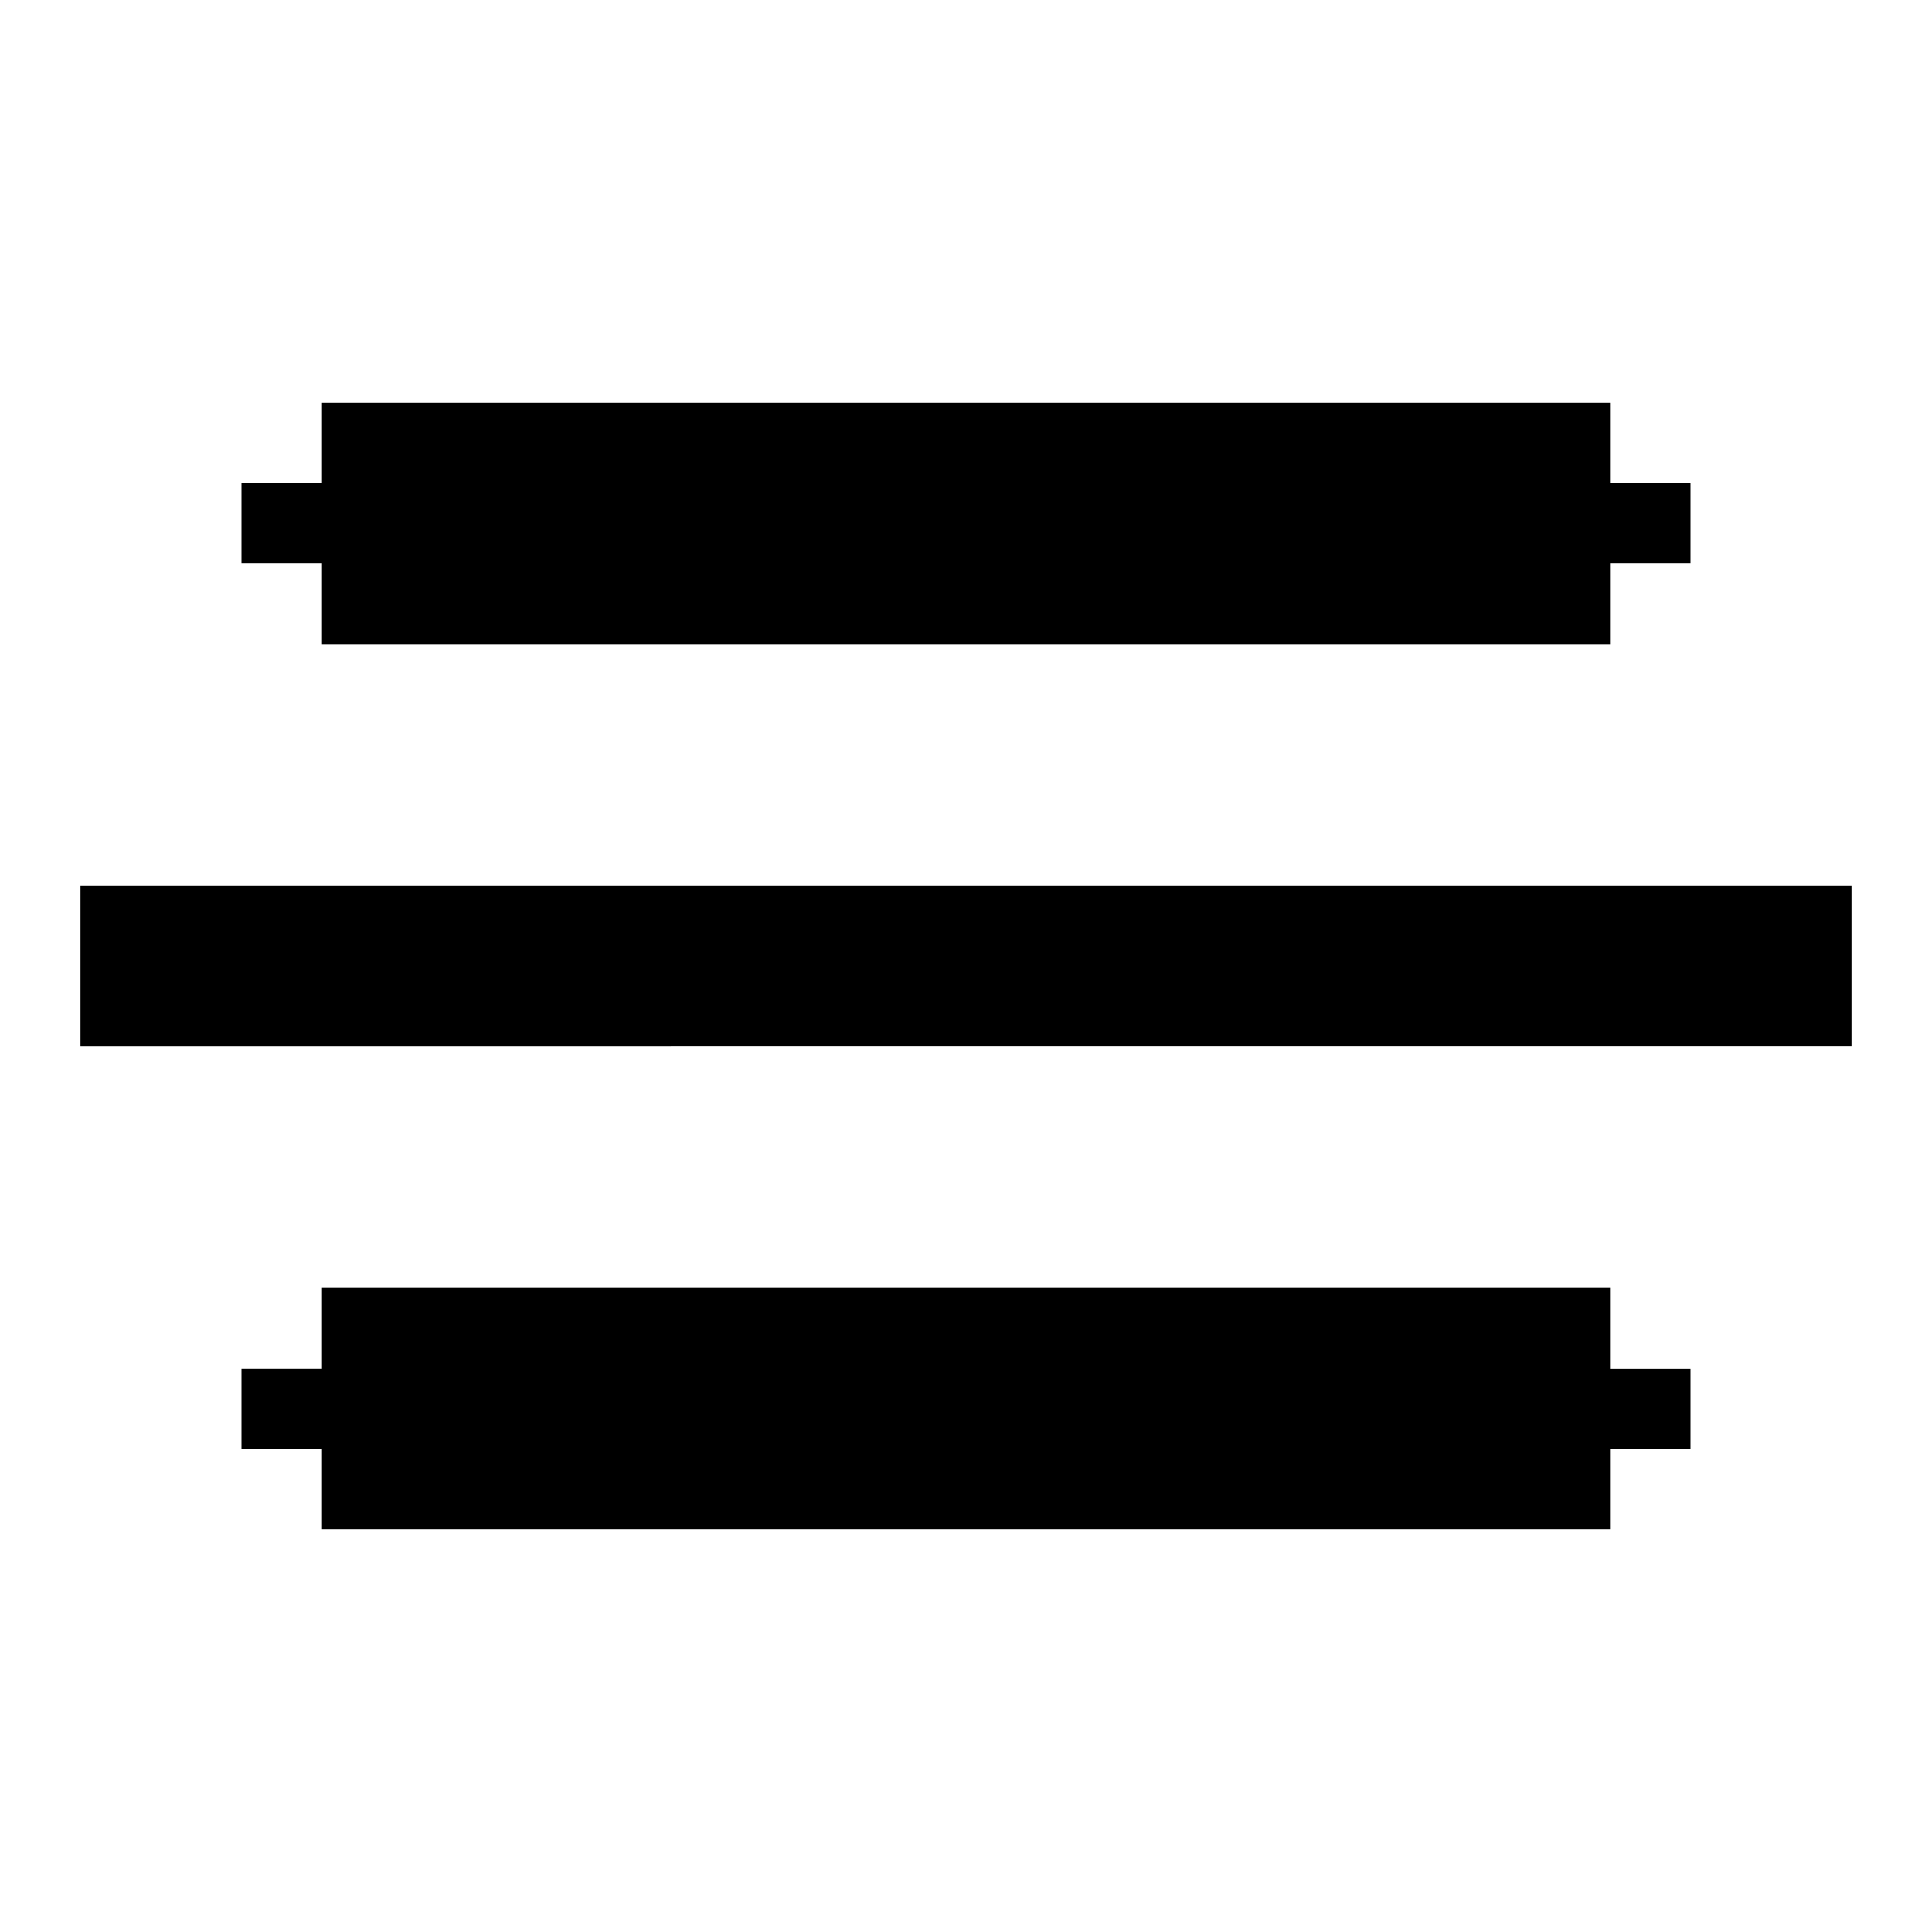 <svg xmlns="http://www.w3.org/2000/svg" xmlns:xlink="http://www.w3.org/1999/xlink" width="24" height="24" viewBox="0 0 24 24"><path fill="currentColor" d="M4 7H3V6h1V5h16v1h1v1h-1v1H4zm16 10h1v1h-1v1H4v-1H3v-1h1v-1h16zM1 11h22v2H1z"/><path fill="none" d="M0 0h24v24H0z"/></svg>